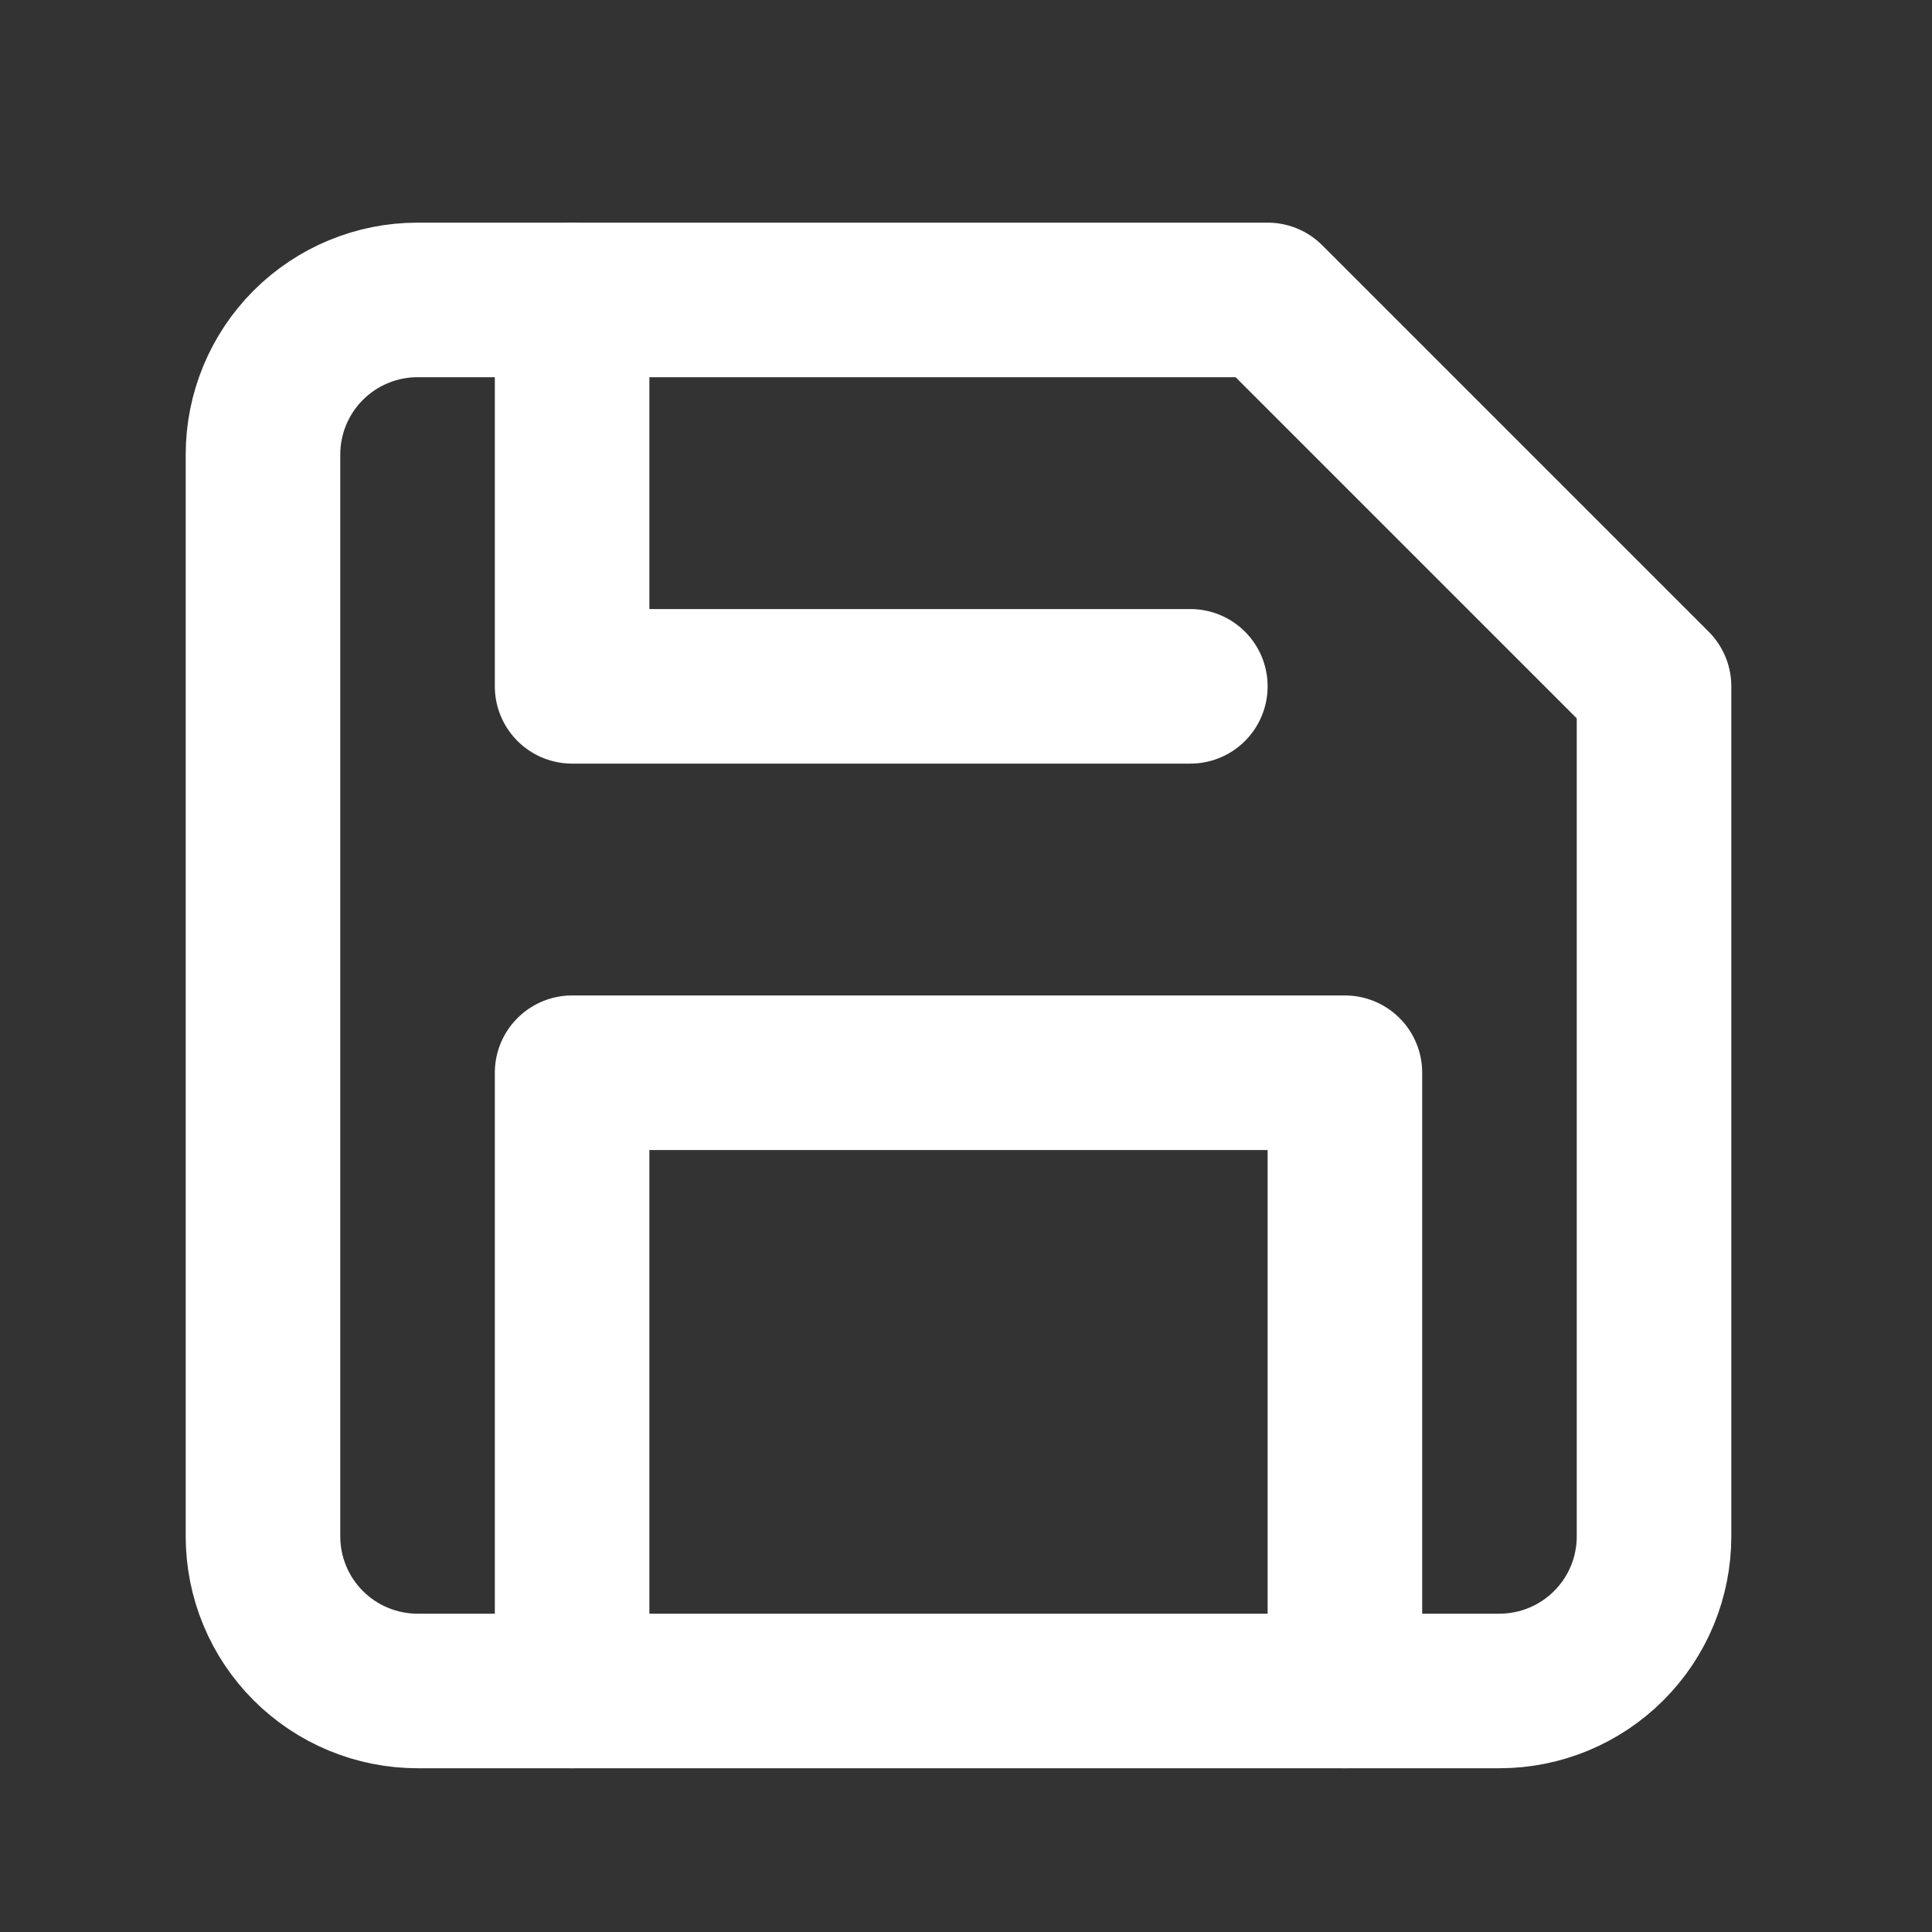 <svg width="25" height="25" viewBox="0 0 25 25" fill="none" xmlns="http://www.w3.org/2000/svg">
<rect x="0" y="0" width="25" height="25" fill="#333333" stroke="none"/>
<path d="M19.403 21.881H5.403C4.873 21.881 4.364 21.67 3.989 21.295C3.614 20.92 3.403 20.412 3.403 19.881V5.881C3.403 5.351 3.614 4.842 3.989 4.467C4.364 4.092 4.873 3.881 5.403 3.881H16.403L21.403 8.881V19.881C21.403 20.412 21.193 20.92 20.817 21.295C20.442 21.67 19.934 21.881 19.403 21.881Z" stroke="white" stroke-width="2" stroke-linecap="round" stroke-linejoin="round"/>
<path d="M17.403 21.881V13.881H7.403V21.881" stroke="white" stroke-width="2" stroke-linecap="round" stroke-linejoin="round"/>
<path d="M7.403 3.881V8.881H15.403" stroke="white" stroke-width="2" stroke-linecap="round" stroke-linejoin="round"/>
</svg>
